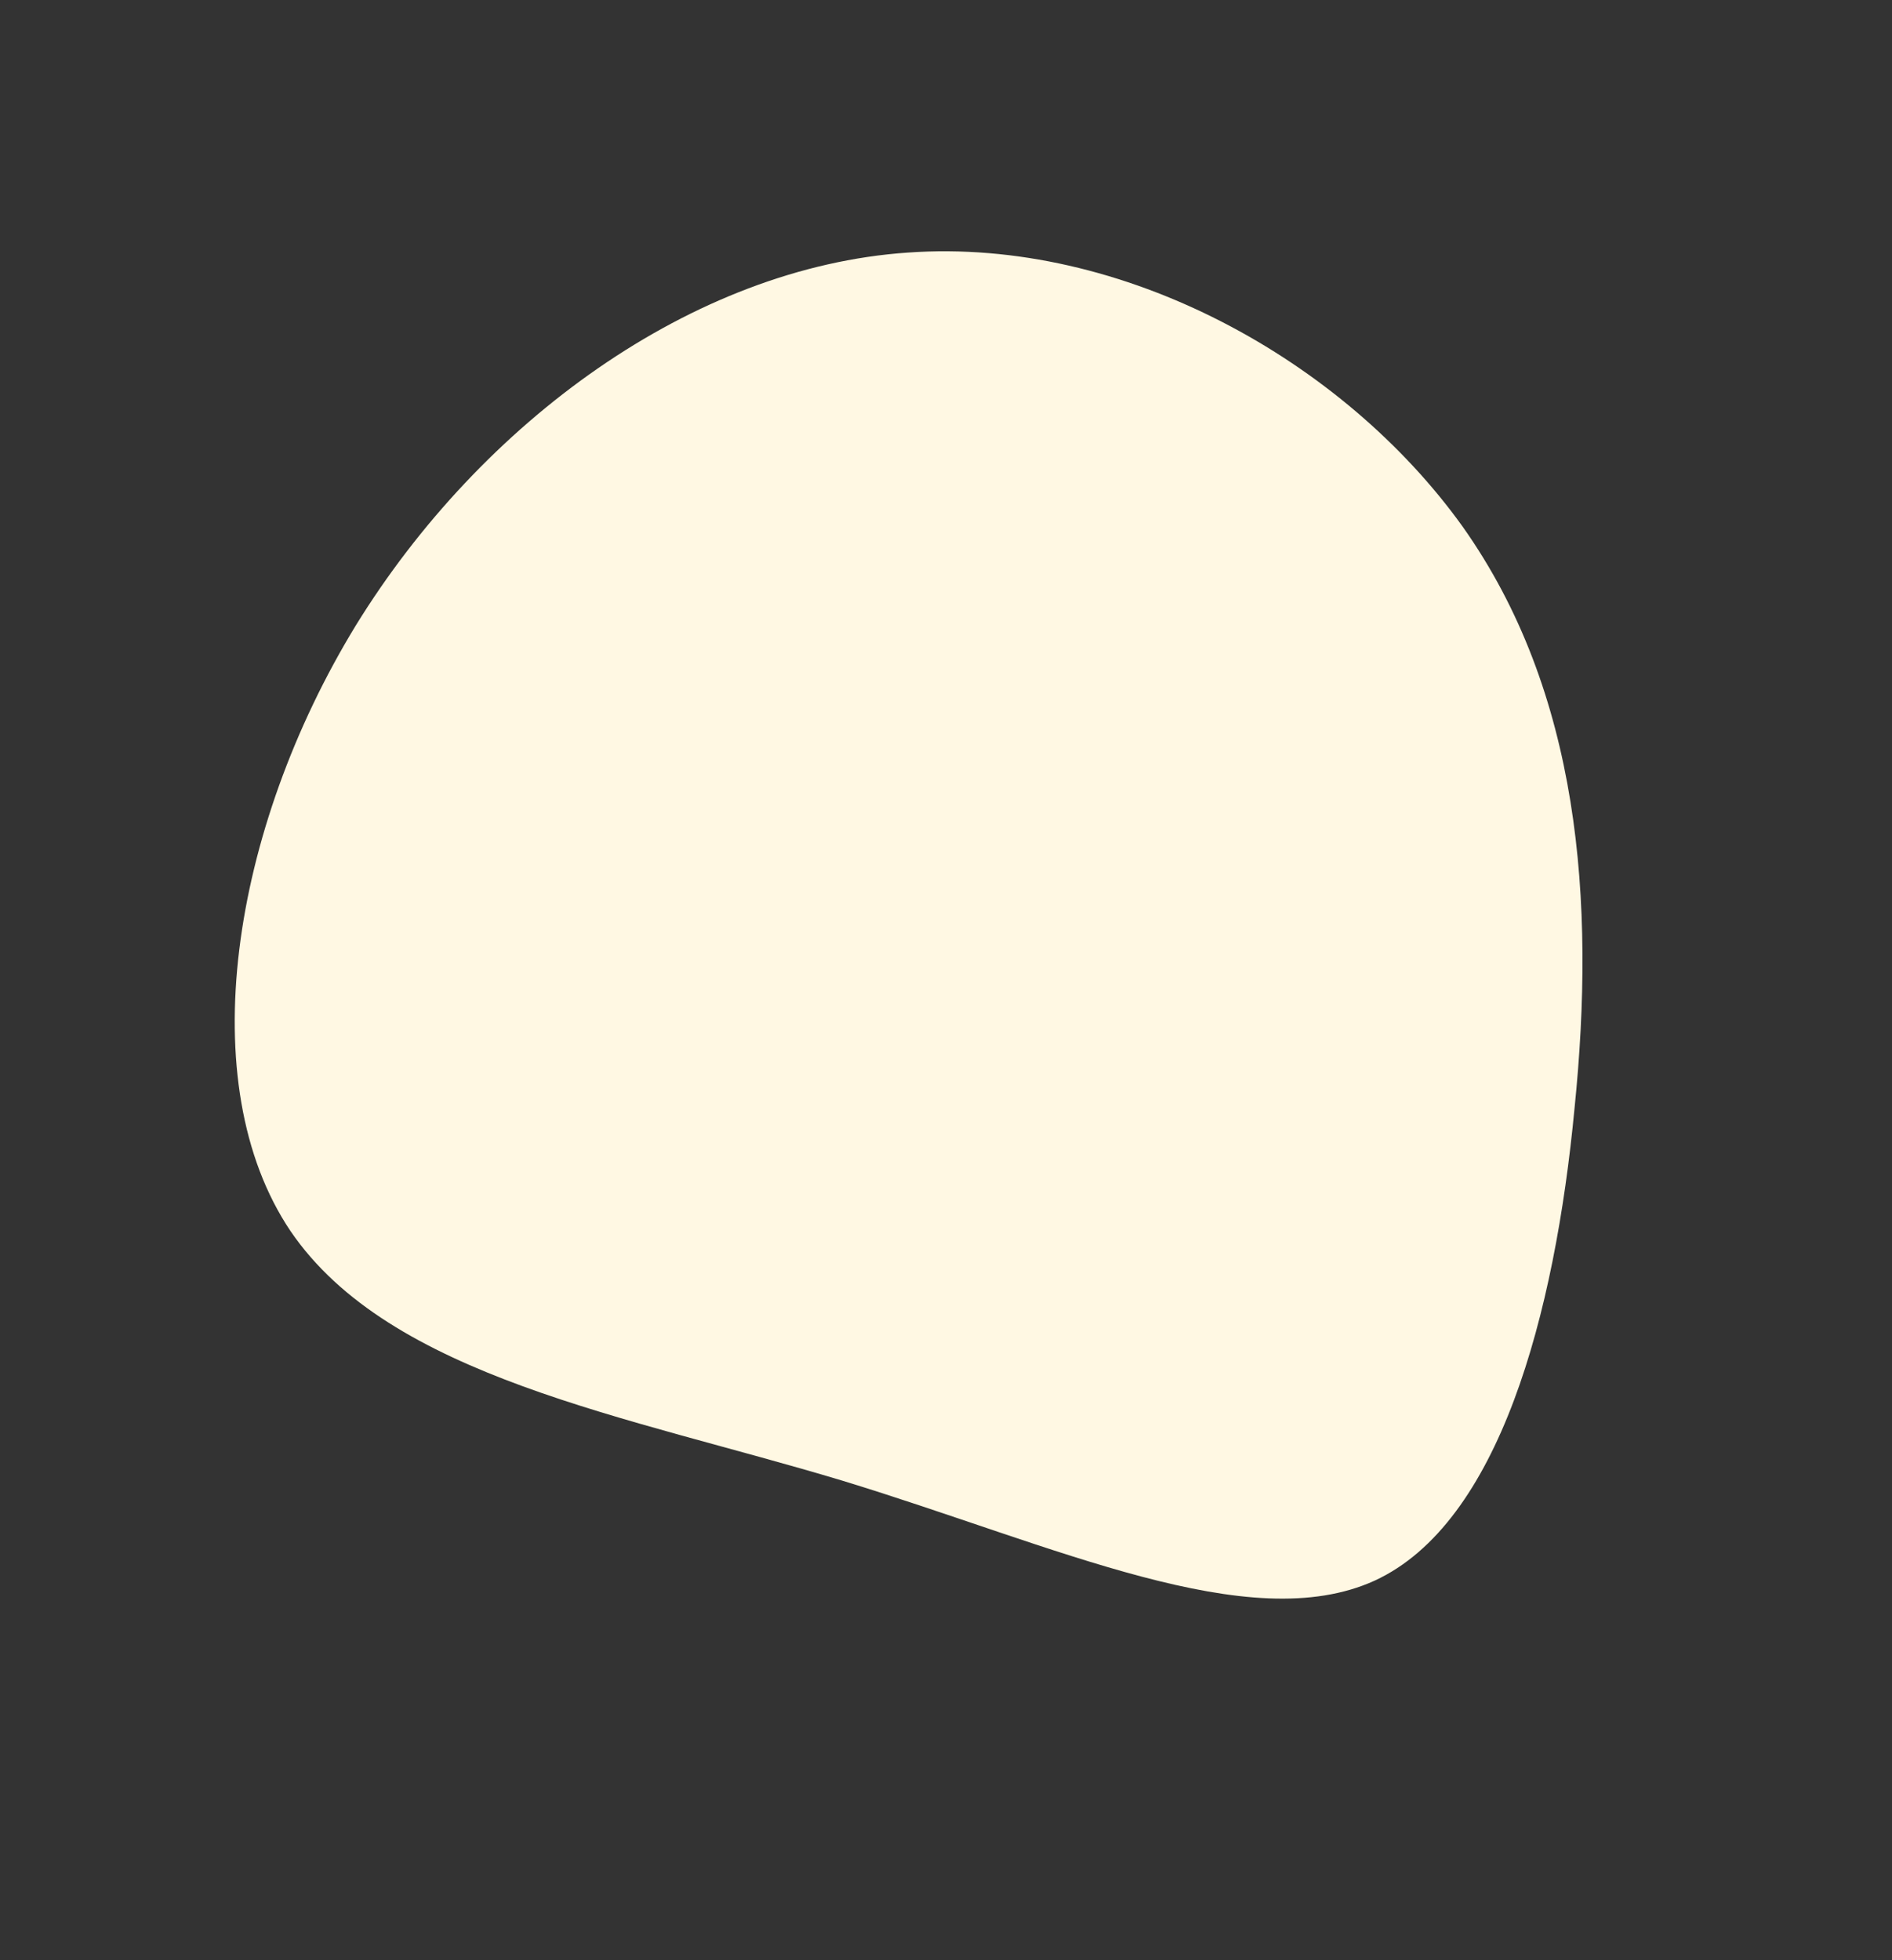 <svg width="1440" height="1492" fill="none" xmlns="http://www.w3.org/2000/svg"><rect width="100%" height="100%" fill="#333333" stroke="none"/><path d="M1198.4 843.322c-14.97 157.758-57.5 316.038-152.01 359.708-95.598 43.67-242.099-26.18-405.33-76.05-163.771-49.34-344.273-78.7-420.032-190.081-75.219-111.925-45.154-305.335 49.789-460.856C366.3 321.062 527.202 203.431 690.912 192.248c164.251-11.722 331.848 82.465 422.208 208.454 89.29 125.988 101.33 284.858 85.28 442.62z" fill="#FFF8E3"/></svg>